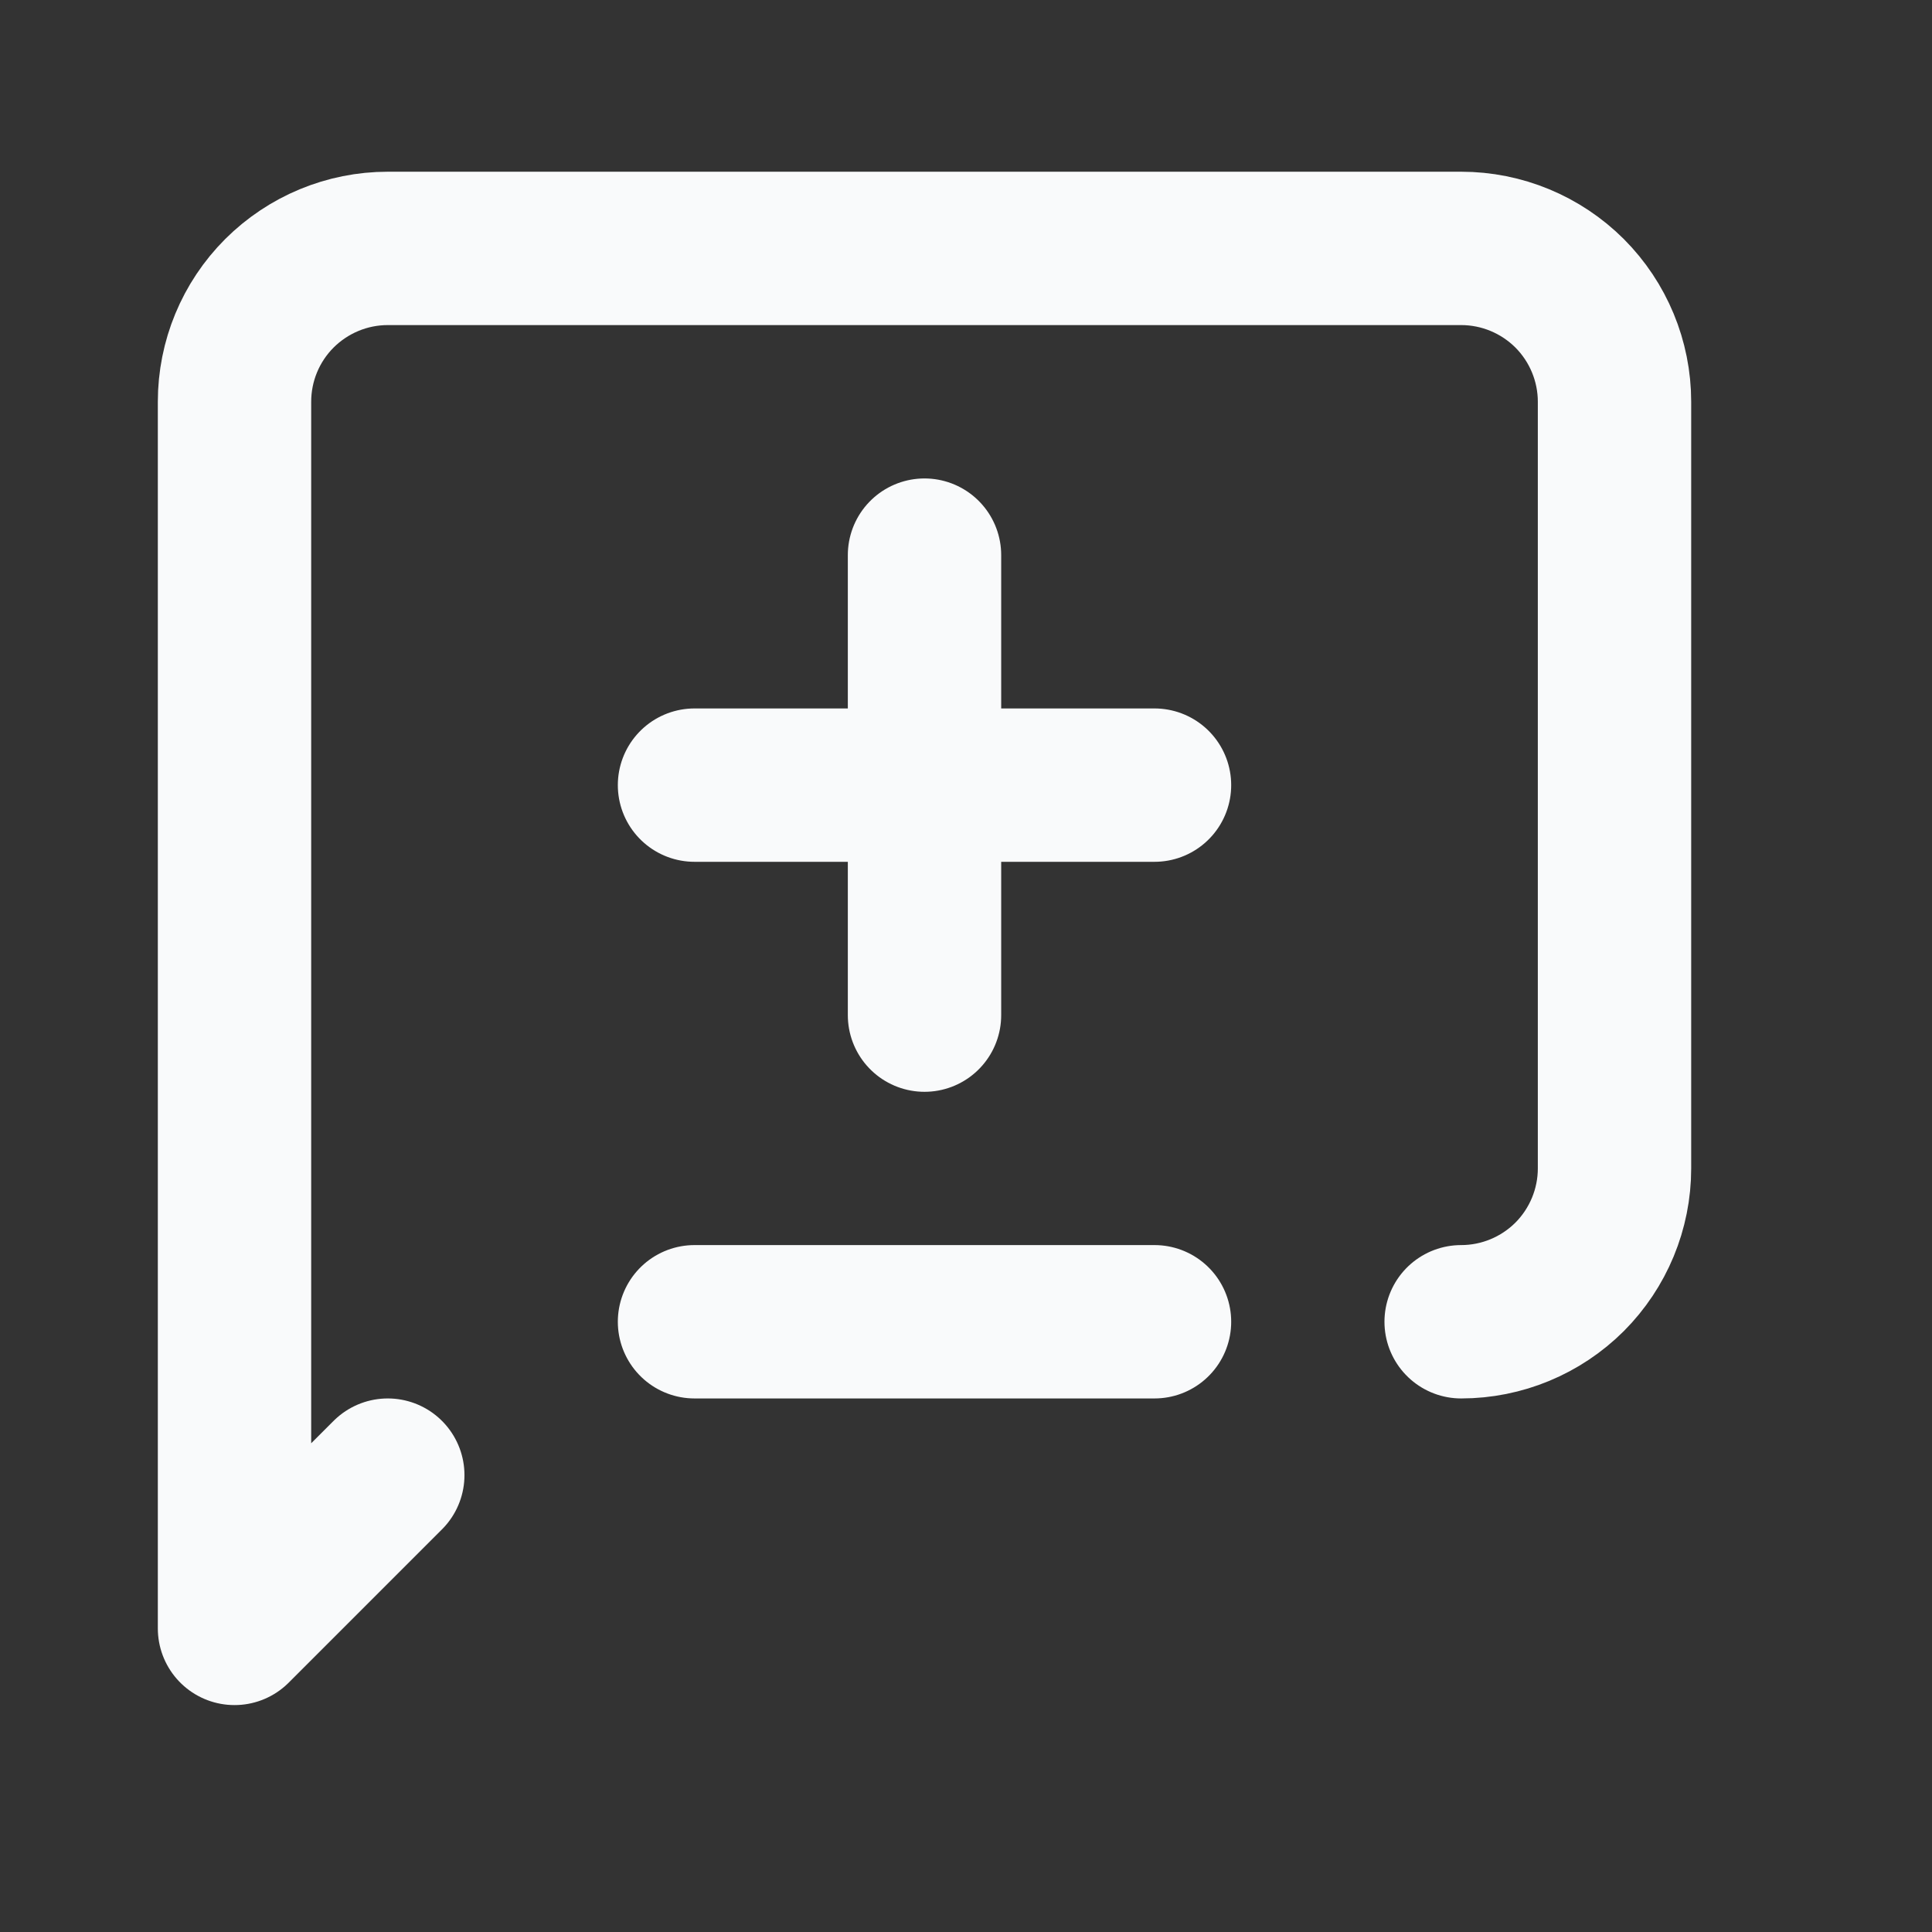 <svg width="21" height="21" viewBox="0 0 21 21" fill="none" xmlns="http://www.w3.org/2000/svg">
<rect x="0" y="0" width="21" height="21" fill="#333333" stroke="none"/>
<path d="M4.215 16.034L2.549 17.7V4.367C2.549 3.925 2.724 3.501 3.037 3.188C3.35 2.876 3.773 2.7 4.215 2.7H15.882C16.324 2.7 16.748 2.876 17.061 3.188C17.373 3.501 17.549 3.925 17.549 4.367V12.7C17.549 13.142 17.373 13.566 17.061 13.879C16.748 14.191 16.324 14.367 15.882 14.367M7.549 8.534H12.549M10.049 6.034V11.034M7.549 14.367H12.549" stroke="#F9FAFB" stroke-width="1.667" stroke-linecap="round" stroke-linejoin="round"/>
</svg>
